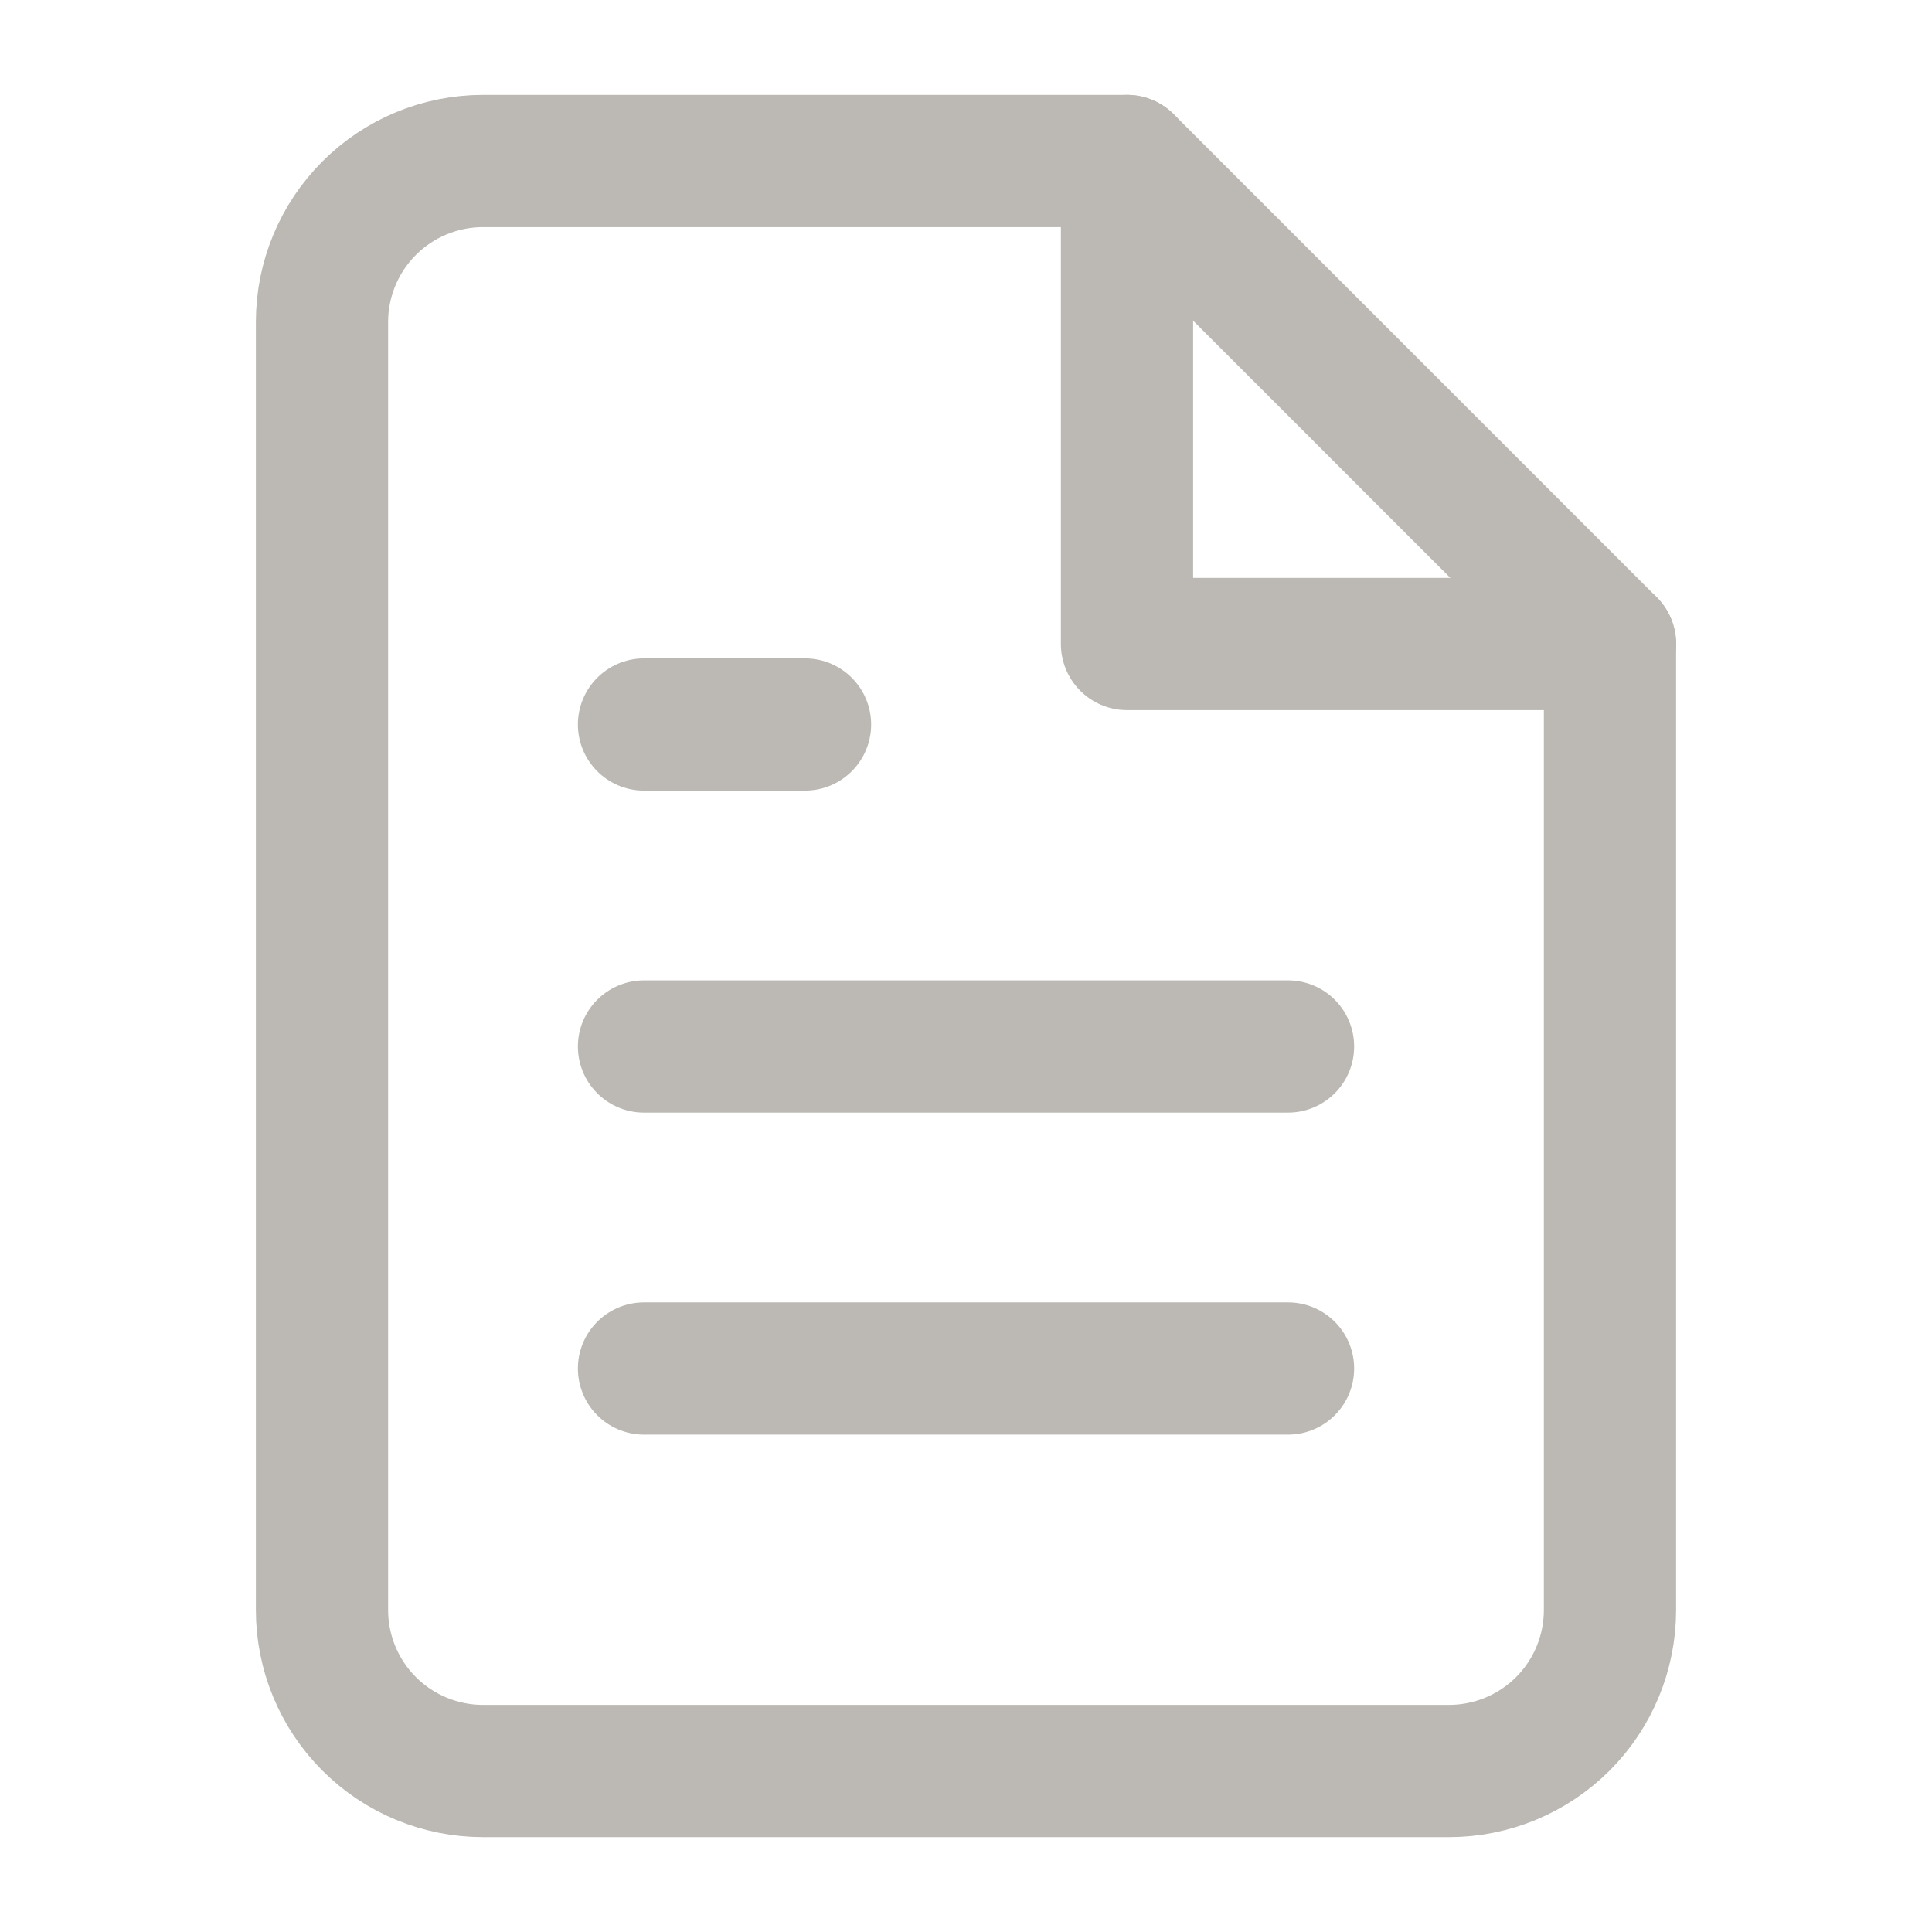 <svg width="56" height="56" viewBox="0 0 56 56" fill="none" xmlns="http://www.w3.org/2000/svg">
<path d="M32.666 4.667H14C12.762 4.667 11.575 5.159 10.7 6.034C9.825 6.909 9.333 8.096 9.333 9.334V46.667C9.333 47.905 9.825 49.092 10.7 49.967C11.575 50.842 12.762 51.334 14 51.334H42C43.237 51.334 44.424 50.842 45.3 49.967C46.175 49.092 46.666 47.905 46.666 46.667V18.667L32.666 4.667Z" stroke="#BCB9B4" stroke-width="3.833" stroke-linecap="round" stroke-linejoin="round"/>
<path d="M32.667 4.667V18.667H46.667" stroke="#BCB9B4" stroke-width="3.833" stroke-linecap="round" stroke-linejoin="round"/>
<path d="M37.334 30.333H18.667" stroke="#BCB9B4" stroke-width="3.833" stroke-linecap="round" stroke-linejoin="round"/>
<path d="M37.334 39.667H18.667" stroke="#BCB9B4" stroke-width="3.833" stroke-linecap="round" stroke-linejoin="round"/>
<path d="M23.334 21H18.667" stroke="#BCB9B4" stroke-width="3.833" stroke-linecap="round" stroke-linejoin="round"/>
</svg>
